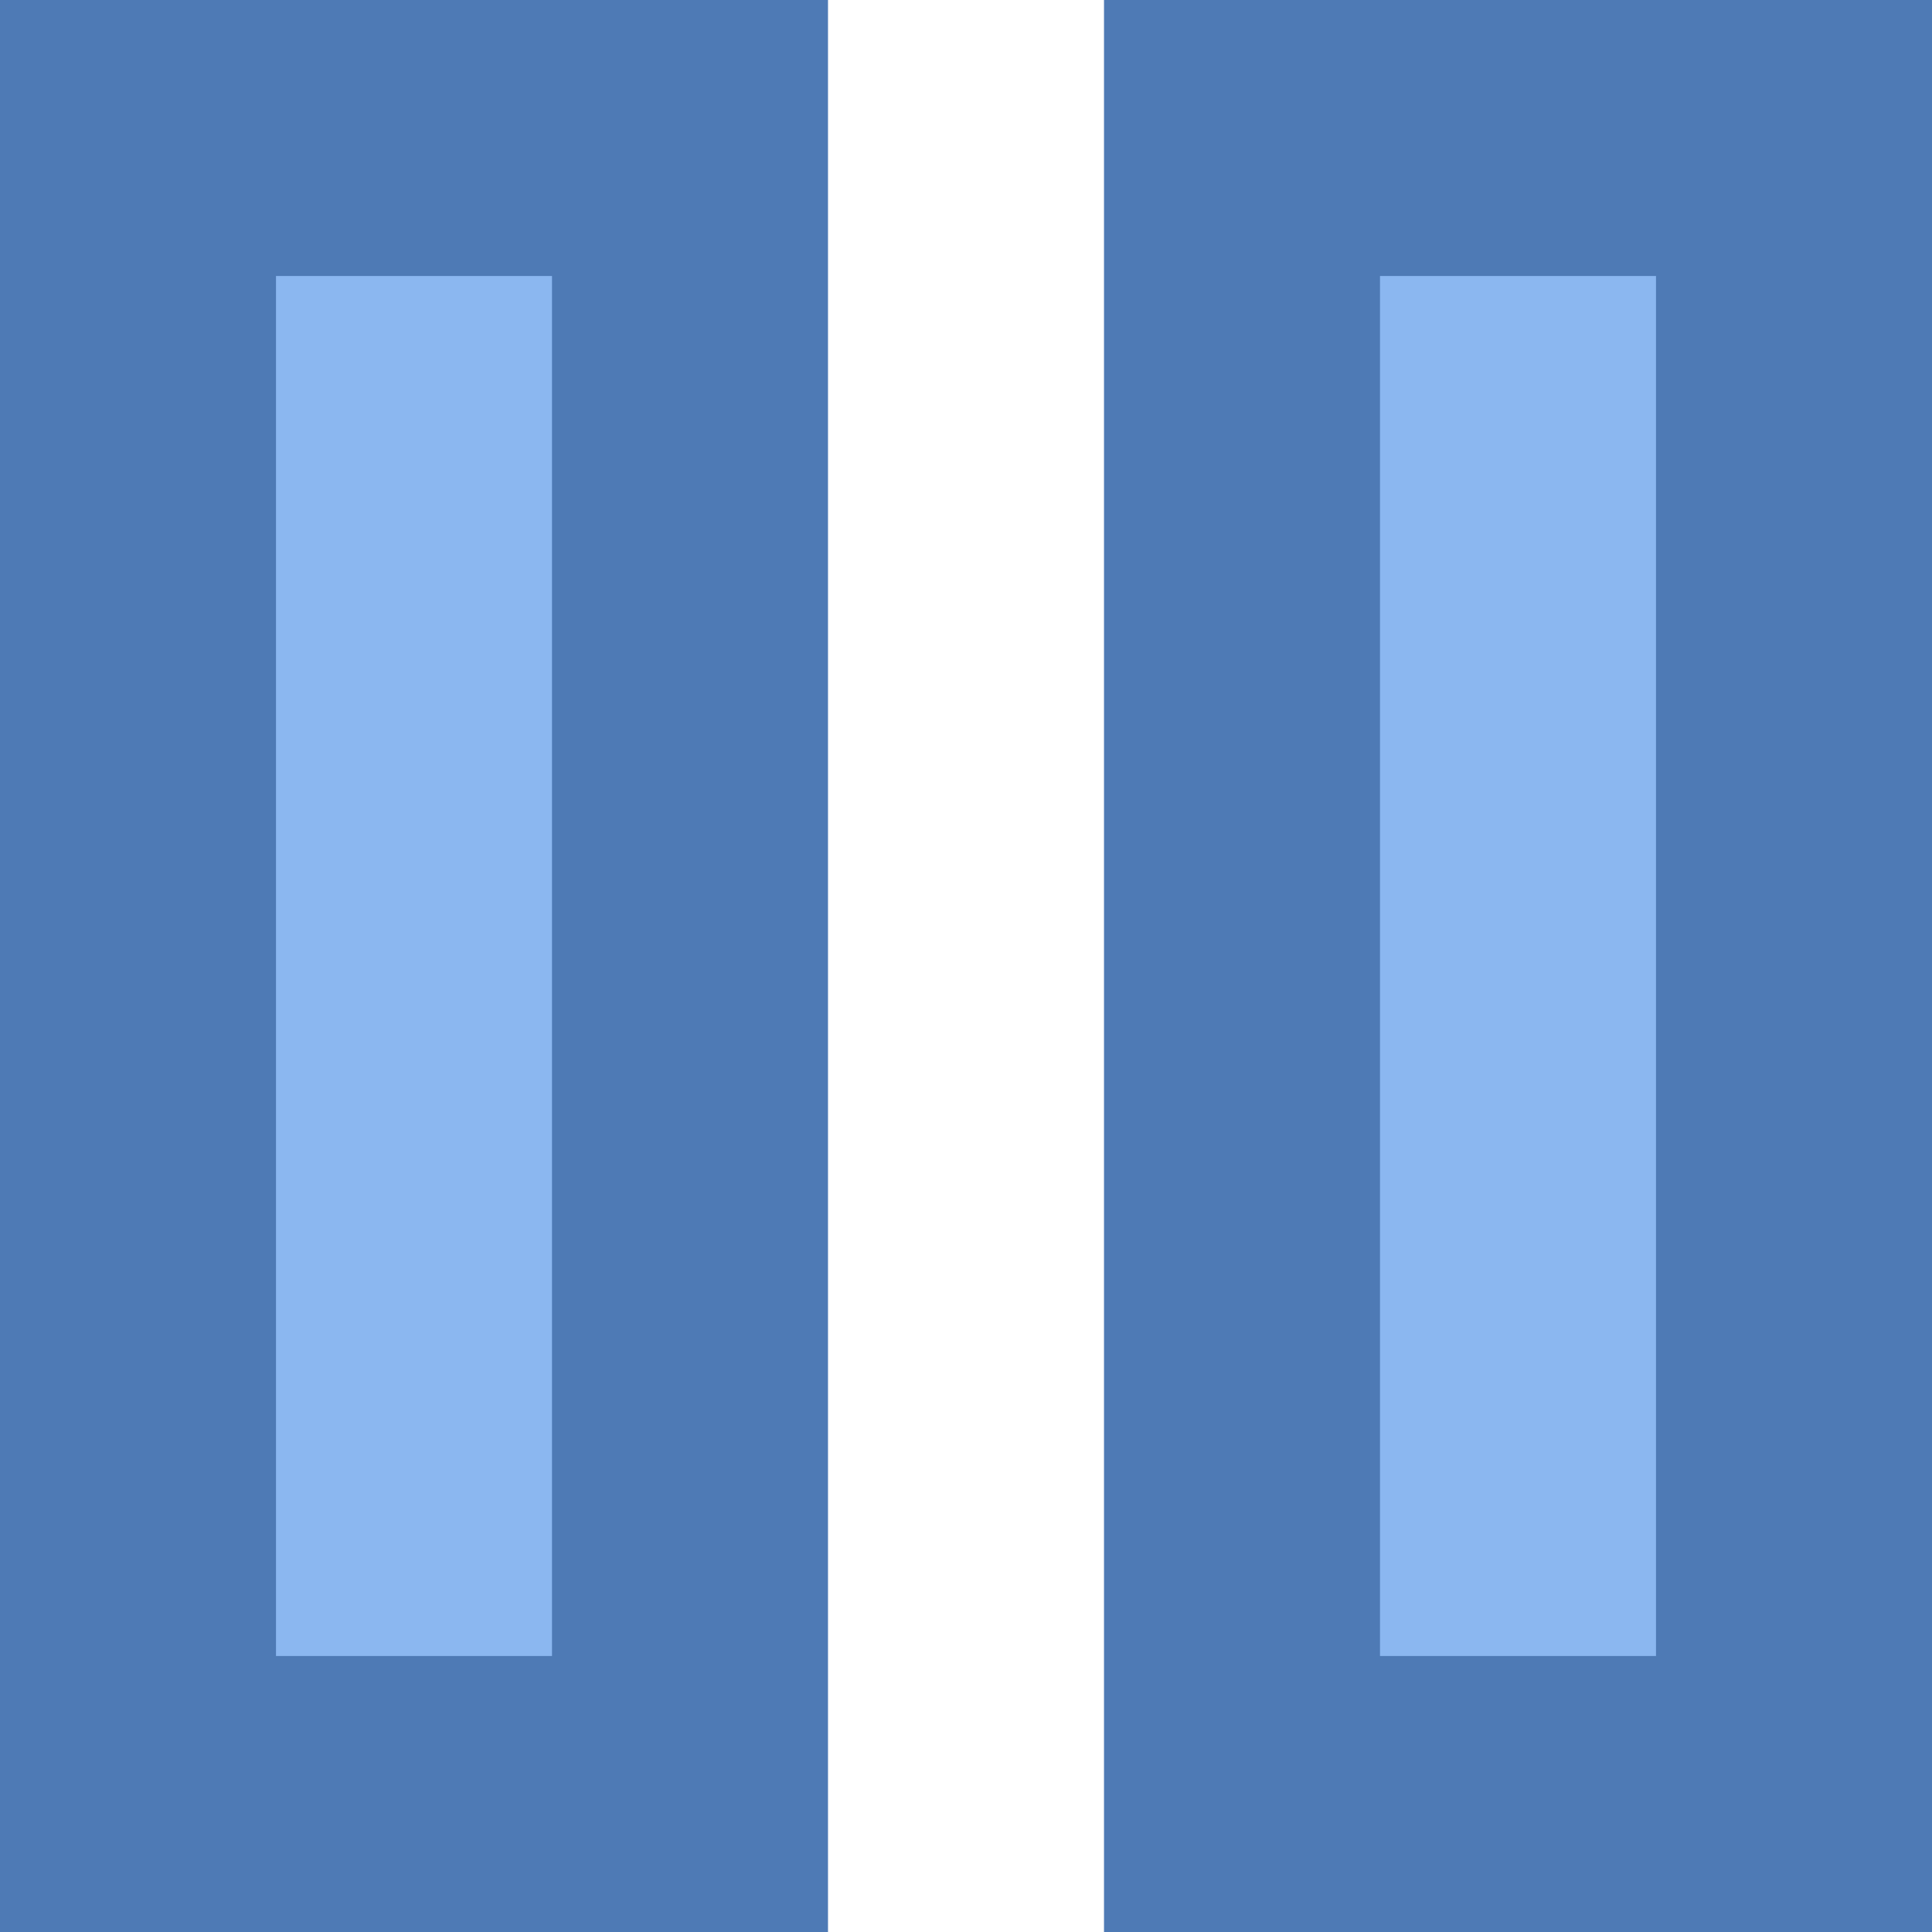 <?xml version="1.0" encoding="iso-8859-1"?>
<!-- Generator: Adobe Illustrator 22.0.1, SVG Export Plug-In . SVG Version: 6.00 Build 0)  -->
<svg version="1.1" id="Layer_1" xmlns="http://www.w3.org/2000/svg" xmlns:xlink="http://www.w3.org/1999/xlink" x="0px" y="0px"
	 viewBox="0 0 7 7" style="enable-background:new 0 0 7 7;" xml:space="preserve">
<g>
	<rect x="0.5" y="0.5" style="fill:#8BB7F0;" width="2" height="6"/>
	<g>
		<path style="fill:#4E7AB5;" d="M2,1v5H1V1H2 M3,0H0v7h3V0L3,0z"/>
	</g>
</g>
<g>
	<rect x="4.5" y="0.5" style="fill:#8BB7F0;" width="2" height="6"/>
	<g>
		<path style="fill:#4E7AB5;" d="M6,1v5H5V1H6 M7,0H4v7h3V0L7,0z"/>
	</g>
</g>
</svg>
